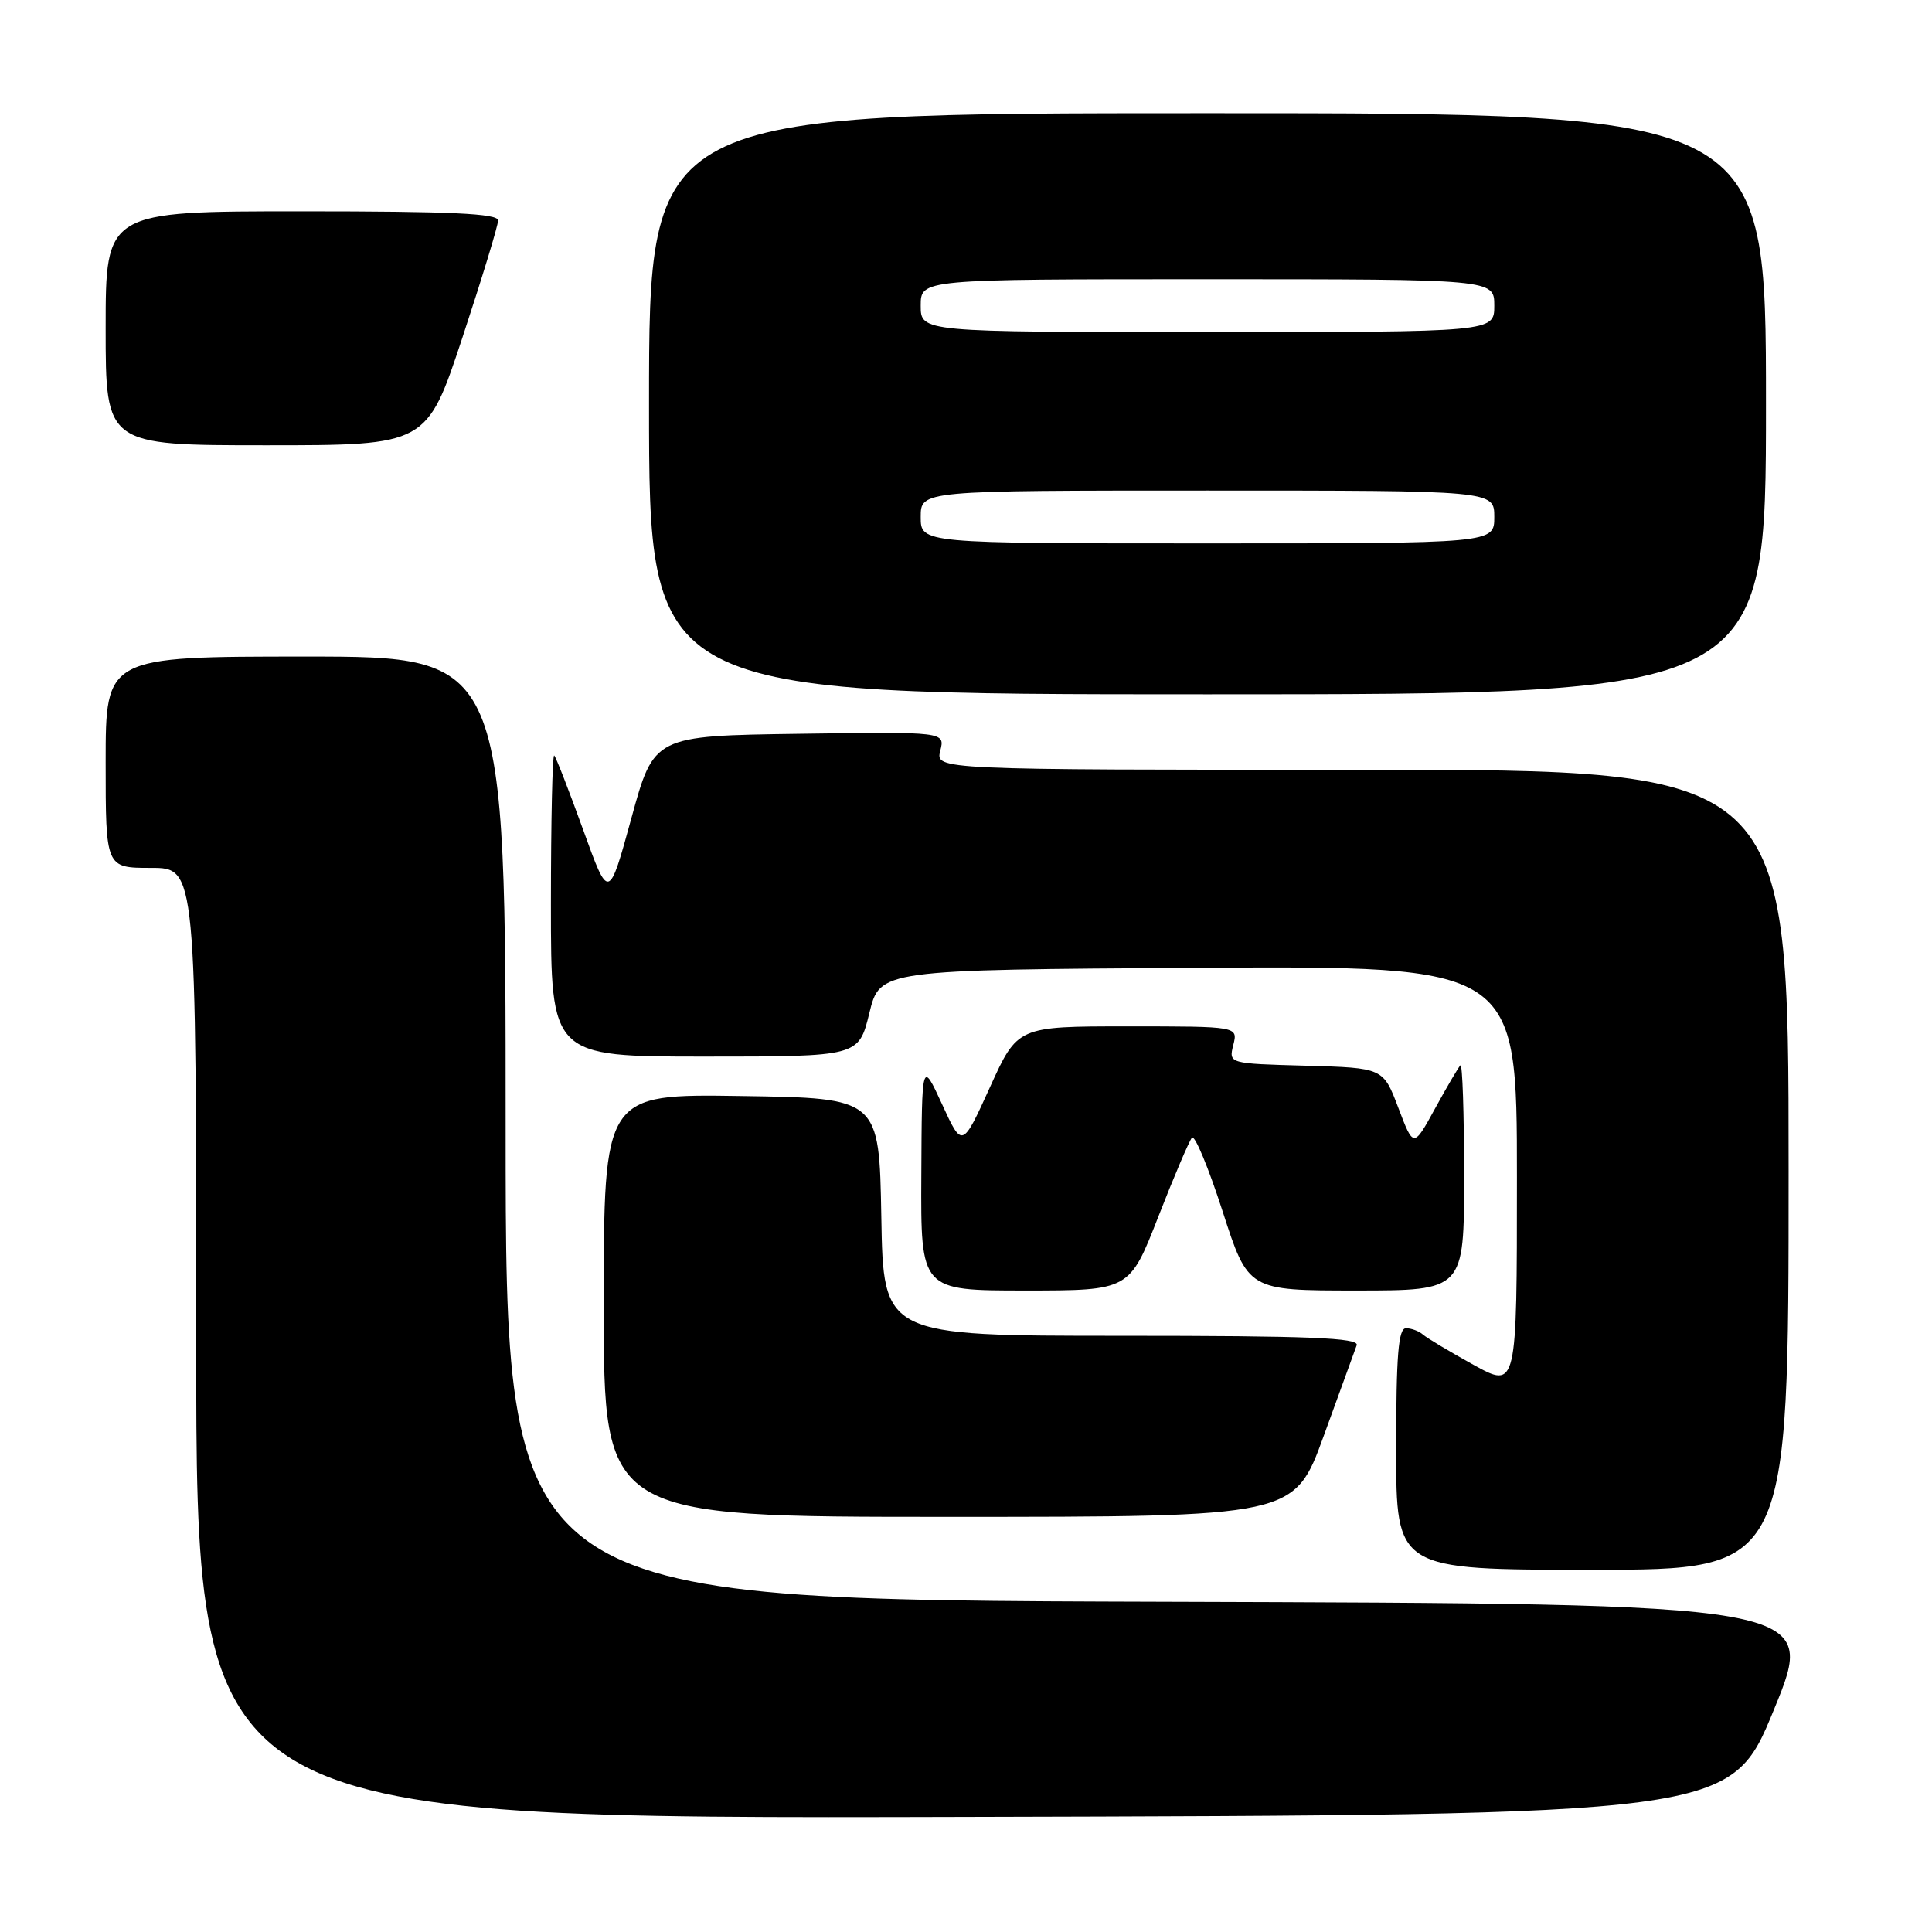 <?xml version="1.0" encoding="UTF-8" standalone="no"?>
<!DOCTYPE svg PUBLIC "-//W3C//DTD SVG 1.1//EN" "http://www.w3.org/Graphics/SVG/1.1/DTD/svg11.dtd" >
<svg xmlns="http://www.w3.org/2000/svg" xmlns:xlink="http://www.w3.org/1999/xlink" version="1.1" viewBox="0 0 256 256">
 <g >
 <path fill="currentColor"
d=" M 235.07 226.50 C 240.81 212.50 240.81 212.50 153.91 212.24 C 67.00 211.99 67.00 211.99 67.00 149.49 C 67.00 87.00 67.00 87.00 40.50 87.00 C 14.00 87.00 14.00 87.00 14.00 101.00 C 14.00 115.00 14.00 115.00 20.00 115.00 C 26.00 115.00 26.00 115.00 26.00 178.00 C 26.00 241.01 26.00 241.01 127.66 240.75 C 229.33 240.50 229.33 240.50 235.07 226.50 Z  M 237.00 155.00 C 237.00 102.00 237.00 102.00 180.48 102.00 C 123.96 102.00 123.96 102.00 124.59 99.48 C 125.23 96.96 125.23 96.96 105.94 97.23 C 86.65 97.50 86.65 97.50 83.66 108.42 C 80.66 119.35 80.66 119.35 77.27 109.95 C 75.40 104.78 73.68 100.35 73.44 100.11 C 73.20 99.86 73.00 108.74 73.00 119.83 C 73.00 140.00 73.00 140.00 93.39 140.00 C 113.78 140.00 113.78 140.00 115.19 134.25 C 116.59 128.50 116.59 128.50 158.80 128.24 C 201.00 127.98 201.00 127.98 201.00 156.00 C 201.00 184.02 201.00 184.02 195.25 180.85 C 192.09 179.10 189.07 177.30 188.55 176.84 C 188.03 176.38 187.02 176.00 186.30 176.00 C 185.29 176.00 185.00 179.54 185.00 192.00 C 185.00 208.00 185.00 208.00 211.00 208.00 C 237.00 208.00 237.00 208.00 237.00 155.00 Z  M 175.41 190.24 C 177.56 184.33 179.52 178.94 179.77 178.25 C 180.12 177.27 173.47 177.00 148.63 177.00 C 117.05 177.00 117.05 177.00 116.78 161.25 C 116.50 145.50 116.50 145.50 98.25 145.23 C 80.00 144.95 80.00 144.95 80.00 172.98 C 80.00 201.00 80.00 201.00 125.75 200.99 C 171.50 200.99 171.50 200.99 175.41 190.24 Z  M 153.47 161.25 C 155.56 155.89 157.58 151.16 157.94 150.75 C 158.31 150.33 160.13 154.72 162.00 160.50 C 165.39 171.00 165.39 171.00 179.70 171.00 C 194.00 171.00 194.00 171.00 194.00 155.83 C 194.00 147.49 193.78 140.89 193.51 141.16 C 193.24 141.43 191.73 144.00 190.16 146.87 C 187.30 152.10 187.30 152.10 185.29 146.80 C 183.28 141.50 183.28 141.50 173.04 141.21 C 162.80 140.93 162.80 140.93 163.42 138.46 C 164.04 136.00 164.04 136.00 149.43 136.00 C 134.83 136.00 134.83 136.00 131.17 144.07 C 127.50 152.14 127.50 152.14 124.83 146.32 C 122.15 140.50 122.15 140.50 122.08 155.75 C 122.00 171.00 122.00 171.00 135.83 171.00 C 149.66 171.00 149.66 171.00 153.47 161.25 Z  M 234.00 53.50 C 234.00 15.00 234.00 15.00 160.00 15.00 C 86.00 15.00 86.00 15.00 86.00 53.50 C 86.00 92.00 86.00 92.00 160.00 92.00 C 234.00 92.00 234.00 92.00 234.00 53.50 Z  M 61.28 44.71 C 63.87 36.86 66.00 29.88 66.00 29.21 C 66.00 28.29 59.72 28.00 40.00 28.00 C 14.00 28.00 14.00 28.00 14.00 43.50 C 14.00 59.00 14.00 59.00 35.28 59.00 C 56.55 59.00 56.55 59.00 61.28 44.71 Z  M 122.00 68.50 C 122.00 65.00 122.00 65.00 160.00 65.00 C 198.00 65.00 198.00 65.00 198.00 68.50 C 198.00 72.00 198.00 72.00 160.00 72.00 C 122.00 72.00 122.00 72.00 122.00 68.50 Z  M 122.00 40.50 C 122.00 37.00 122.00 37.00 160.00 37.00 C 198.00 37.00 198.00 37.00 198.00 40.50 C 198.00 44.00 198.00 44.00 160.00 44.00 C 122.00 44.00 122.00 44.00 122.00 40.50 Z "/>
</g>
</svg>